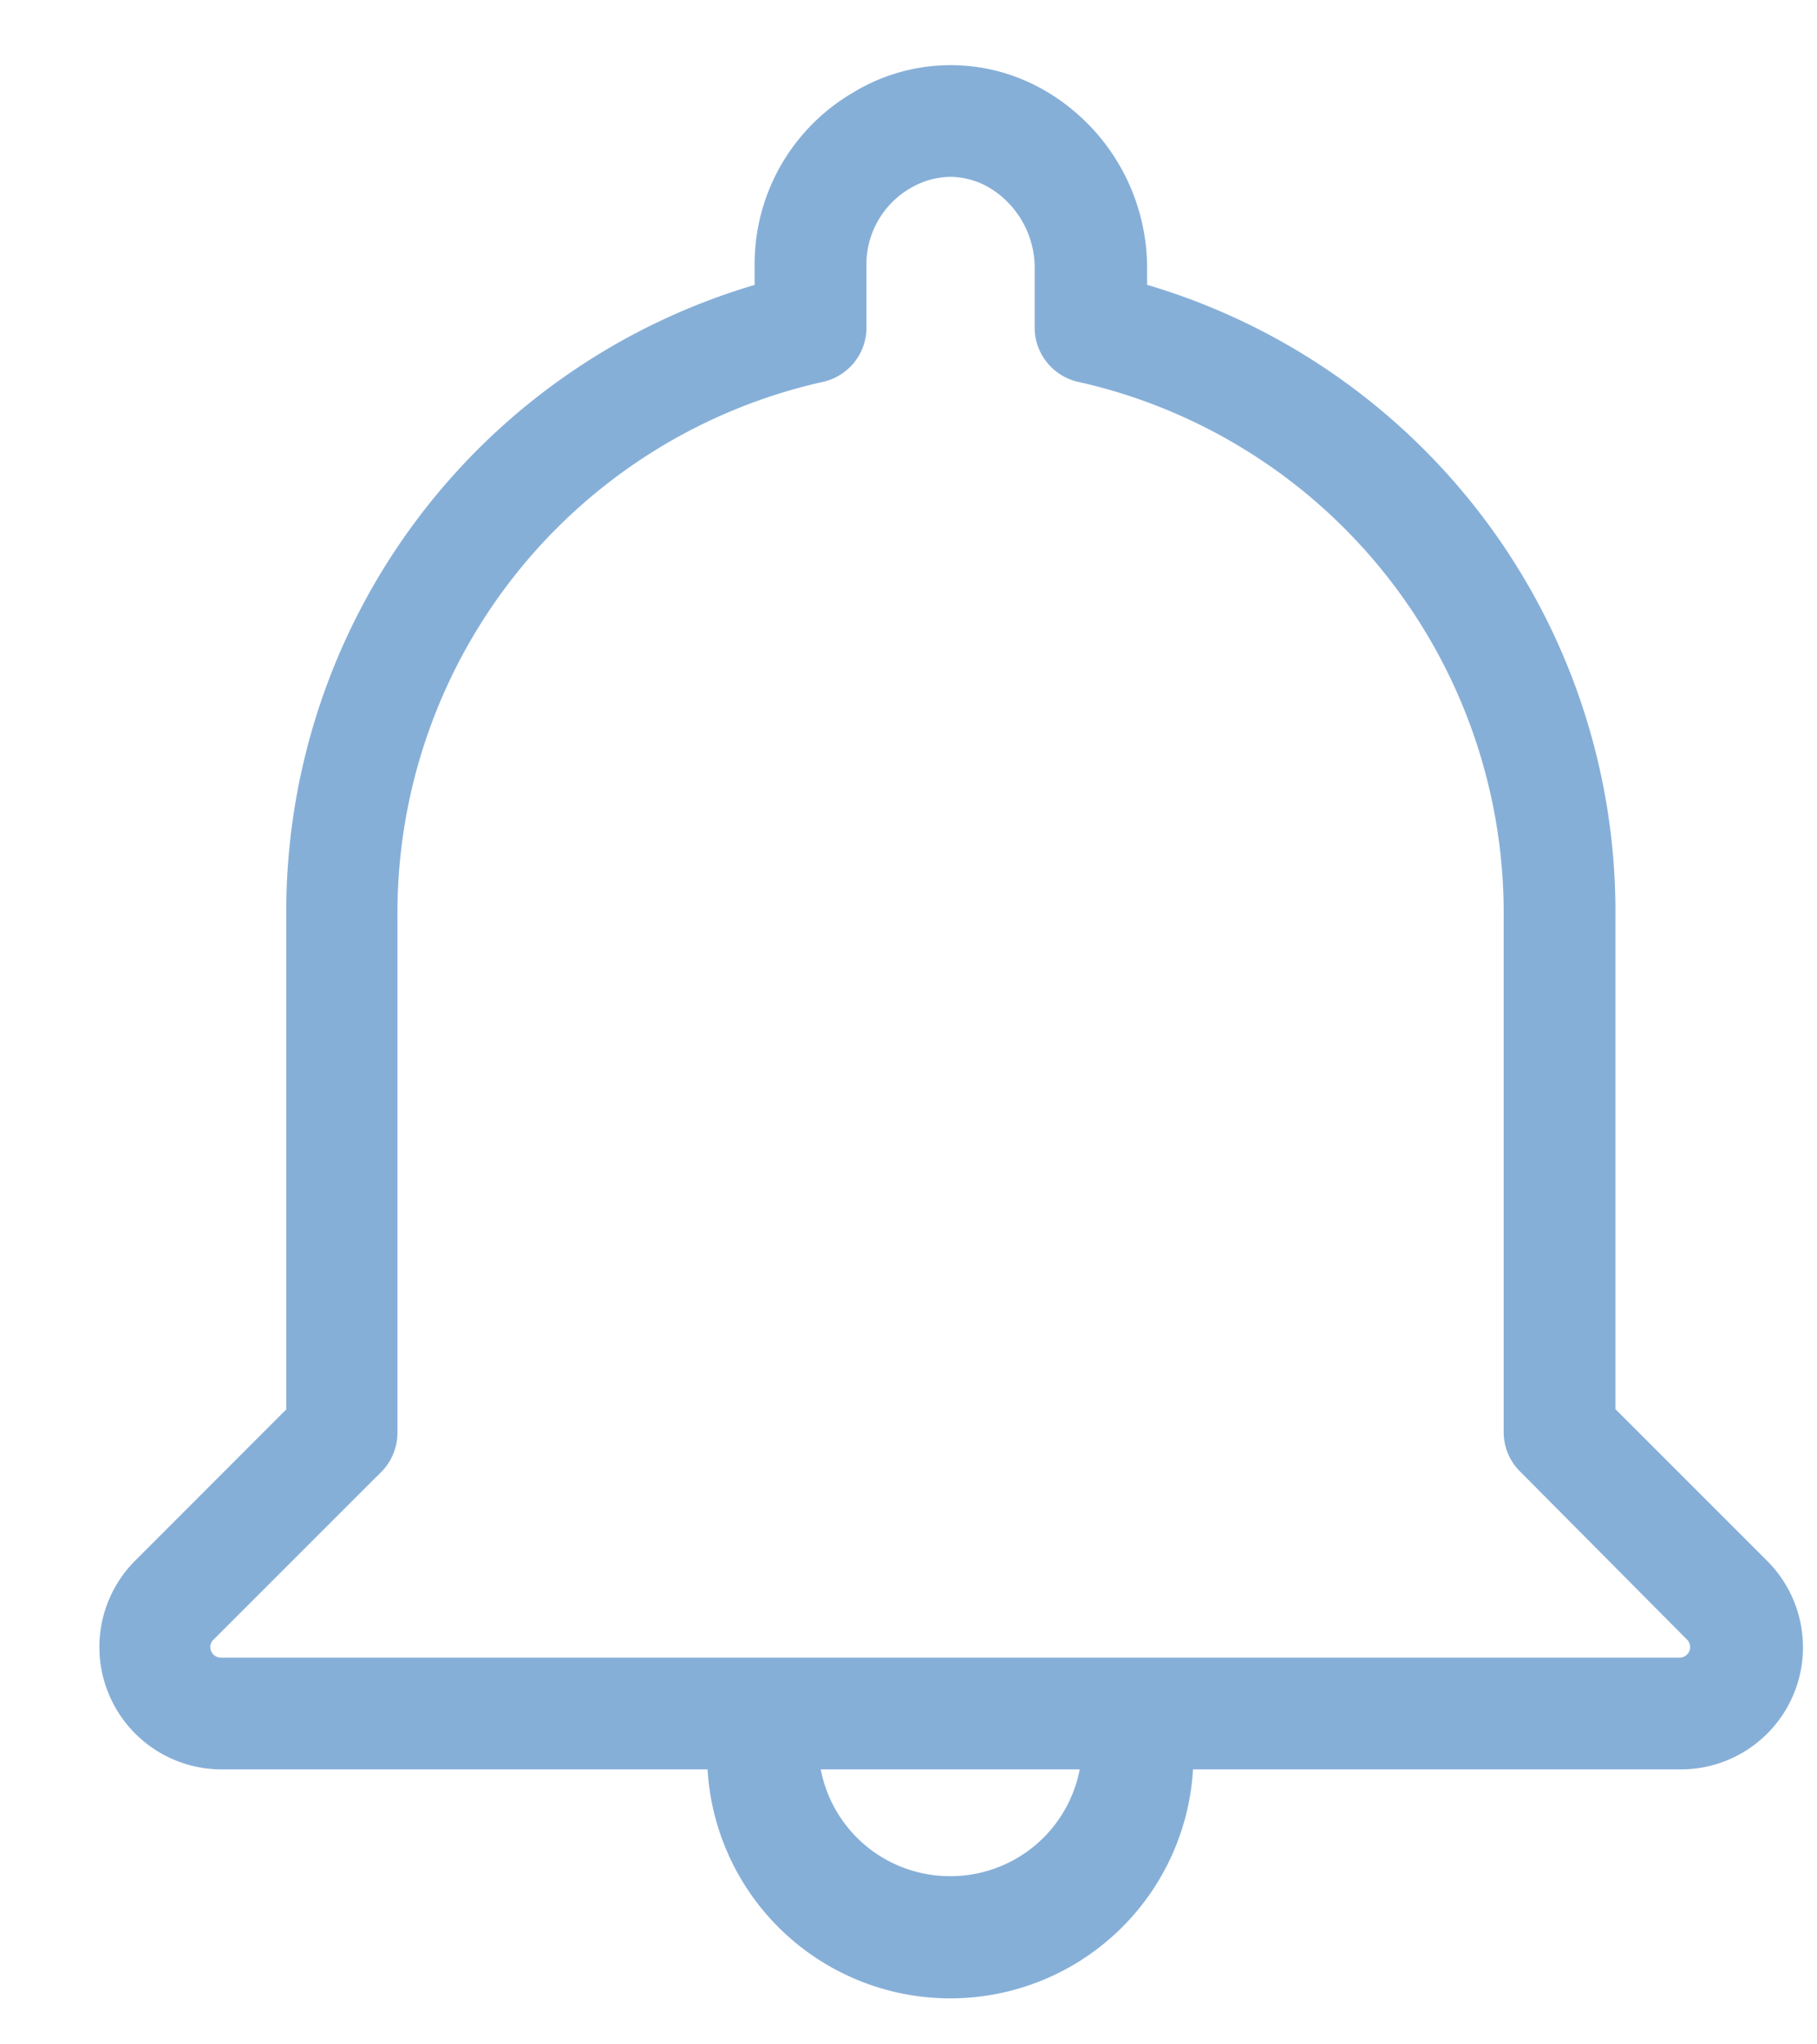 <svg width="16" height="18" viewBox="0 0 16 18" xmlns="http://www.w3.org/2000/svg"><title>Page 1@2x</title><path d="M1.94 15.454h4.412a2.016 2.016 0 0 0 4.032 0H14.8a.95.95 0 0 0 .672-1.623l-1.372-1.372v-4.38a5.631 5.631 0 0 0-4.124-5.477v-.218a1.683 1.683 0 0 0-.86-1.491 1.525 1.525 0 0 0-1.541.03 1.624 1.624 0 0 0-.805 1.38v.3a5.629 5.629 0 0 0-4.124 5.476v4.382l-1.372 1.373a.952.952 0 0 0 .665 1.62zm6.428 1.19a1.283 1.283 0 0 1-1.283-1.19H9.65a1.283 1.283 0 0 1-1.283 1.19zm-6.582-2.29l1.48-1.48h.001a.37.37 0 0 0 .108-.259V8.079a4.917 4.917 0 0 1 3.85-4.84.365.365 0 0 0 .28-.354V2.3a.9.9 0 0 1 .447-.75.836.836 0 0 1 .416-.118.82.82 0 0 1 .392.104.95.95 0 0 1 .476.849v.499c0 .169.117.316.28.355a4.918 4.918 0 0 1 3.85 4.839v4.532c0 .097.039.19.108.258l1.475 1.485a.218.218 0 0 1-.154.367H1.94a.218.218 0 0 1-.154-.367z" stroke-width=".25" stroke="#86AFD8" fill="#86AFD8" fill-rule="evenodd"/></svg>